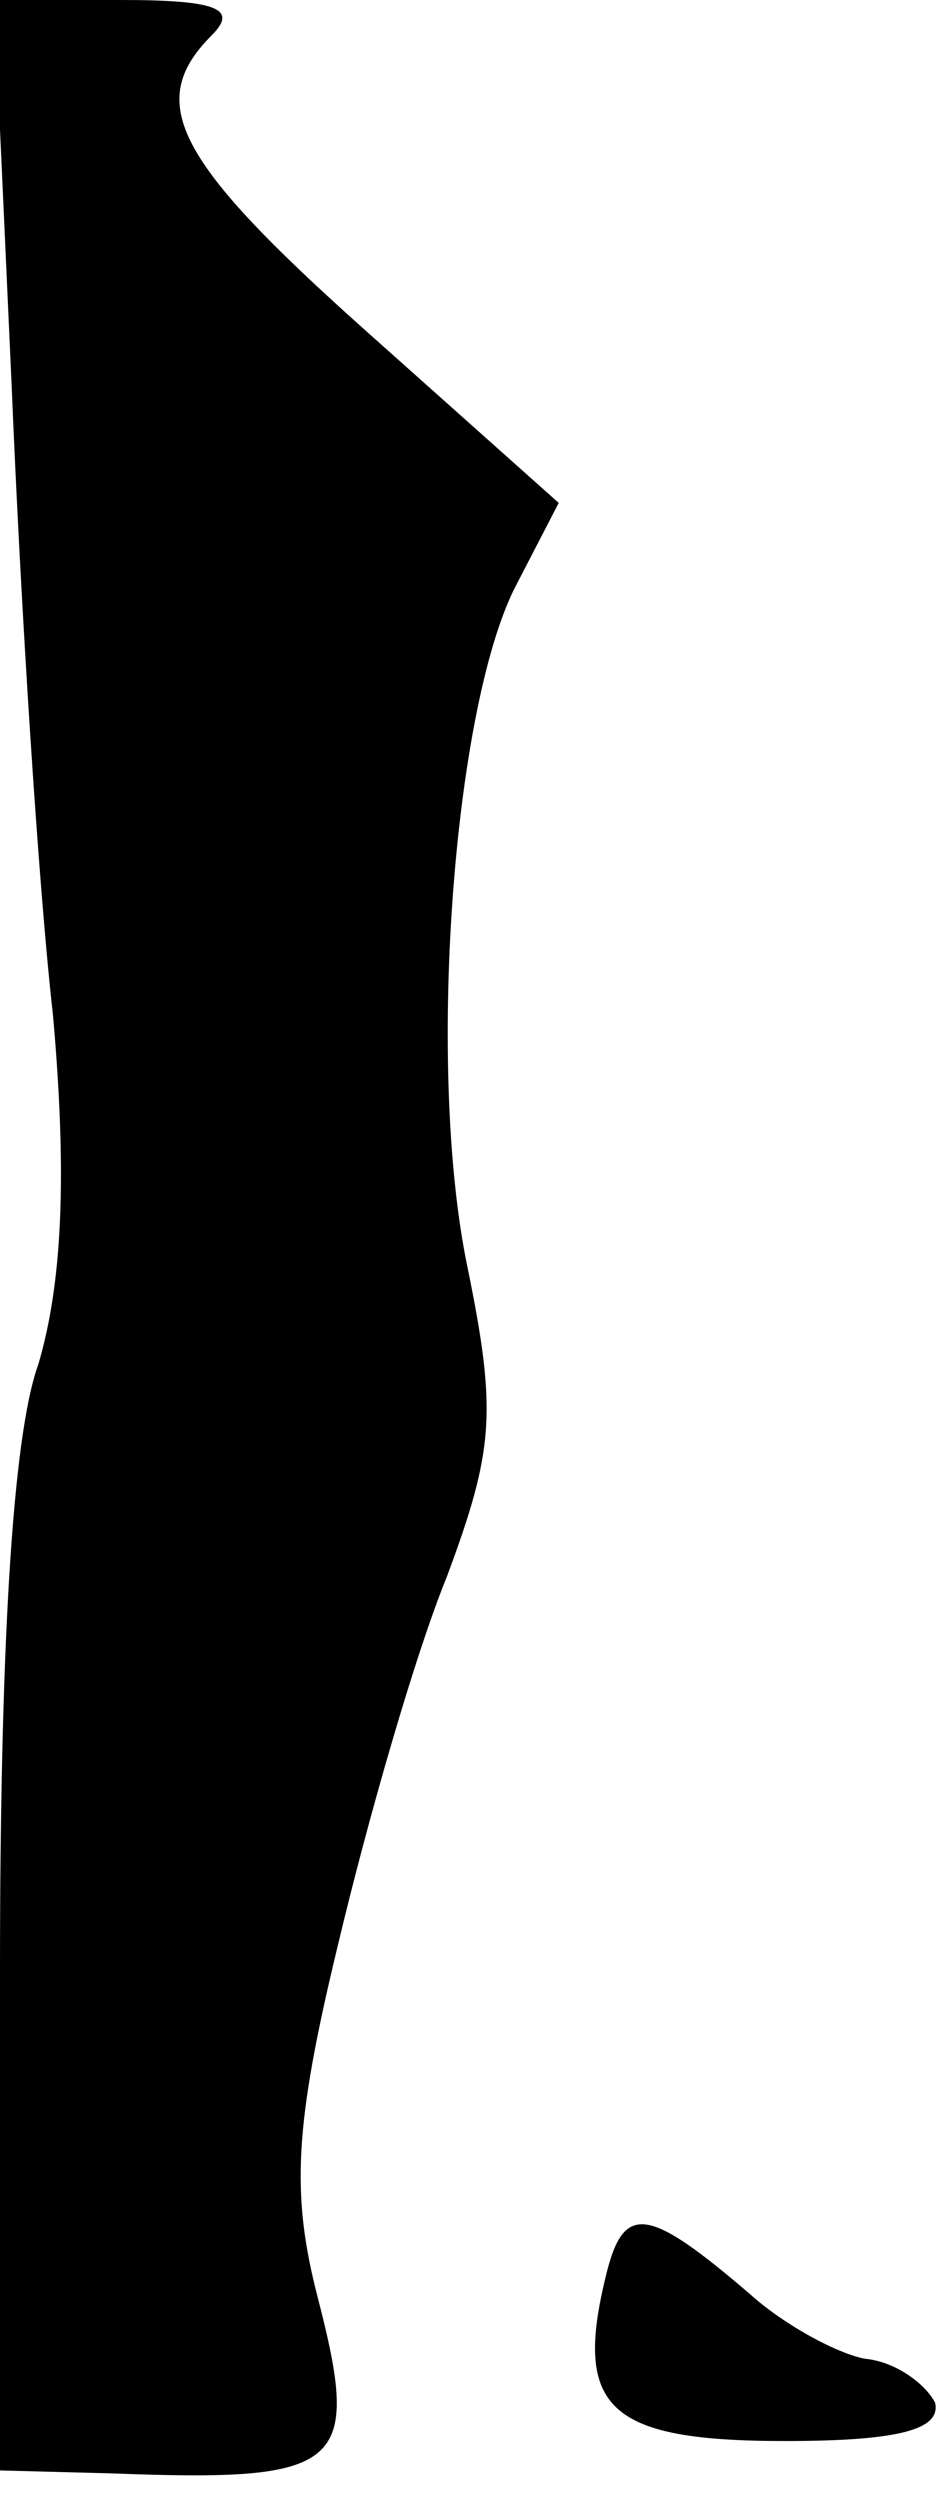 <?xml version="1.0" standalone="no"?>
<!DOCTYPE svg PUBLIC "-//W3C//DTD SVG 20010904//EN"
 "http://www.w3.org/TR/2001/REC-SVG-20010904/DTD/svg10.dtd">
<svg version="1.0" xmlns="http://www.w3.org/2000/svg"
 width="32pt" height="85pt" viewBox="0 0 32 85"
 preserveAspectRatio="xMidYMid meet">
<g transform="translate(0,85) scale(0.1,-0.1)"
fill="#000000" stroke="none">
<path fill="#000000" stroke="none" d="M4 718 c3 -73 9 -169 14 -213 5 -56 3
-92 -5 -119 -9 -25 -13 -99 -13 -207 l0 -169 38 -1 c79 -3 85 2 70 60 -9 35
-8 58 7 120 10 42 26 98 37 125 16 43 17 56 7 105 -14 67 -5 189 16 231 l15
29 -65 58 c-65 58 -76 78 -53 101 9 9 2 12 -31 12 l-43 0 6 -132z"/>
<path fill="#000000" stroke="none" d="M206 76 c-11 -45 1 -56 61 -56 39 0 53
4 51 13 -3 6 -13 14 -24 15 -10 2 -28 12 -39 22 -35 30 -43 31 -49 6z"/>
</g>
</svg>
